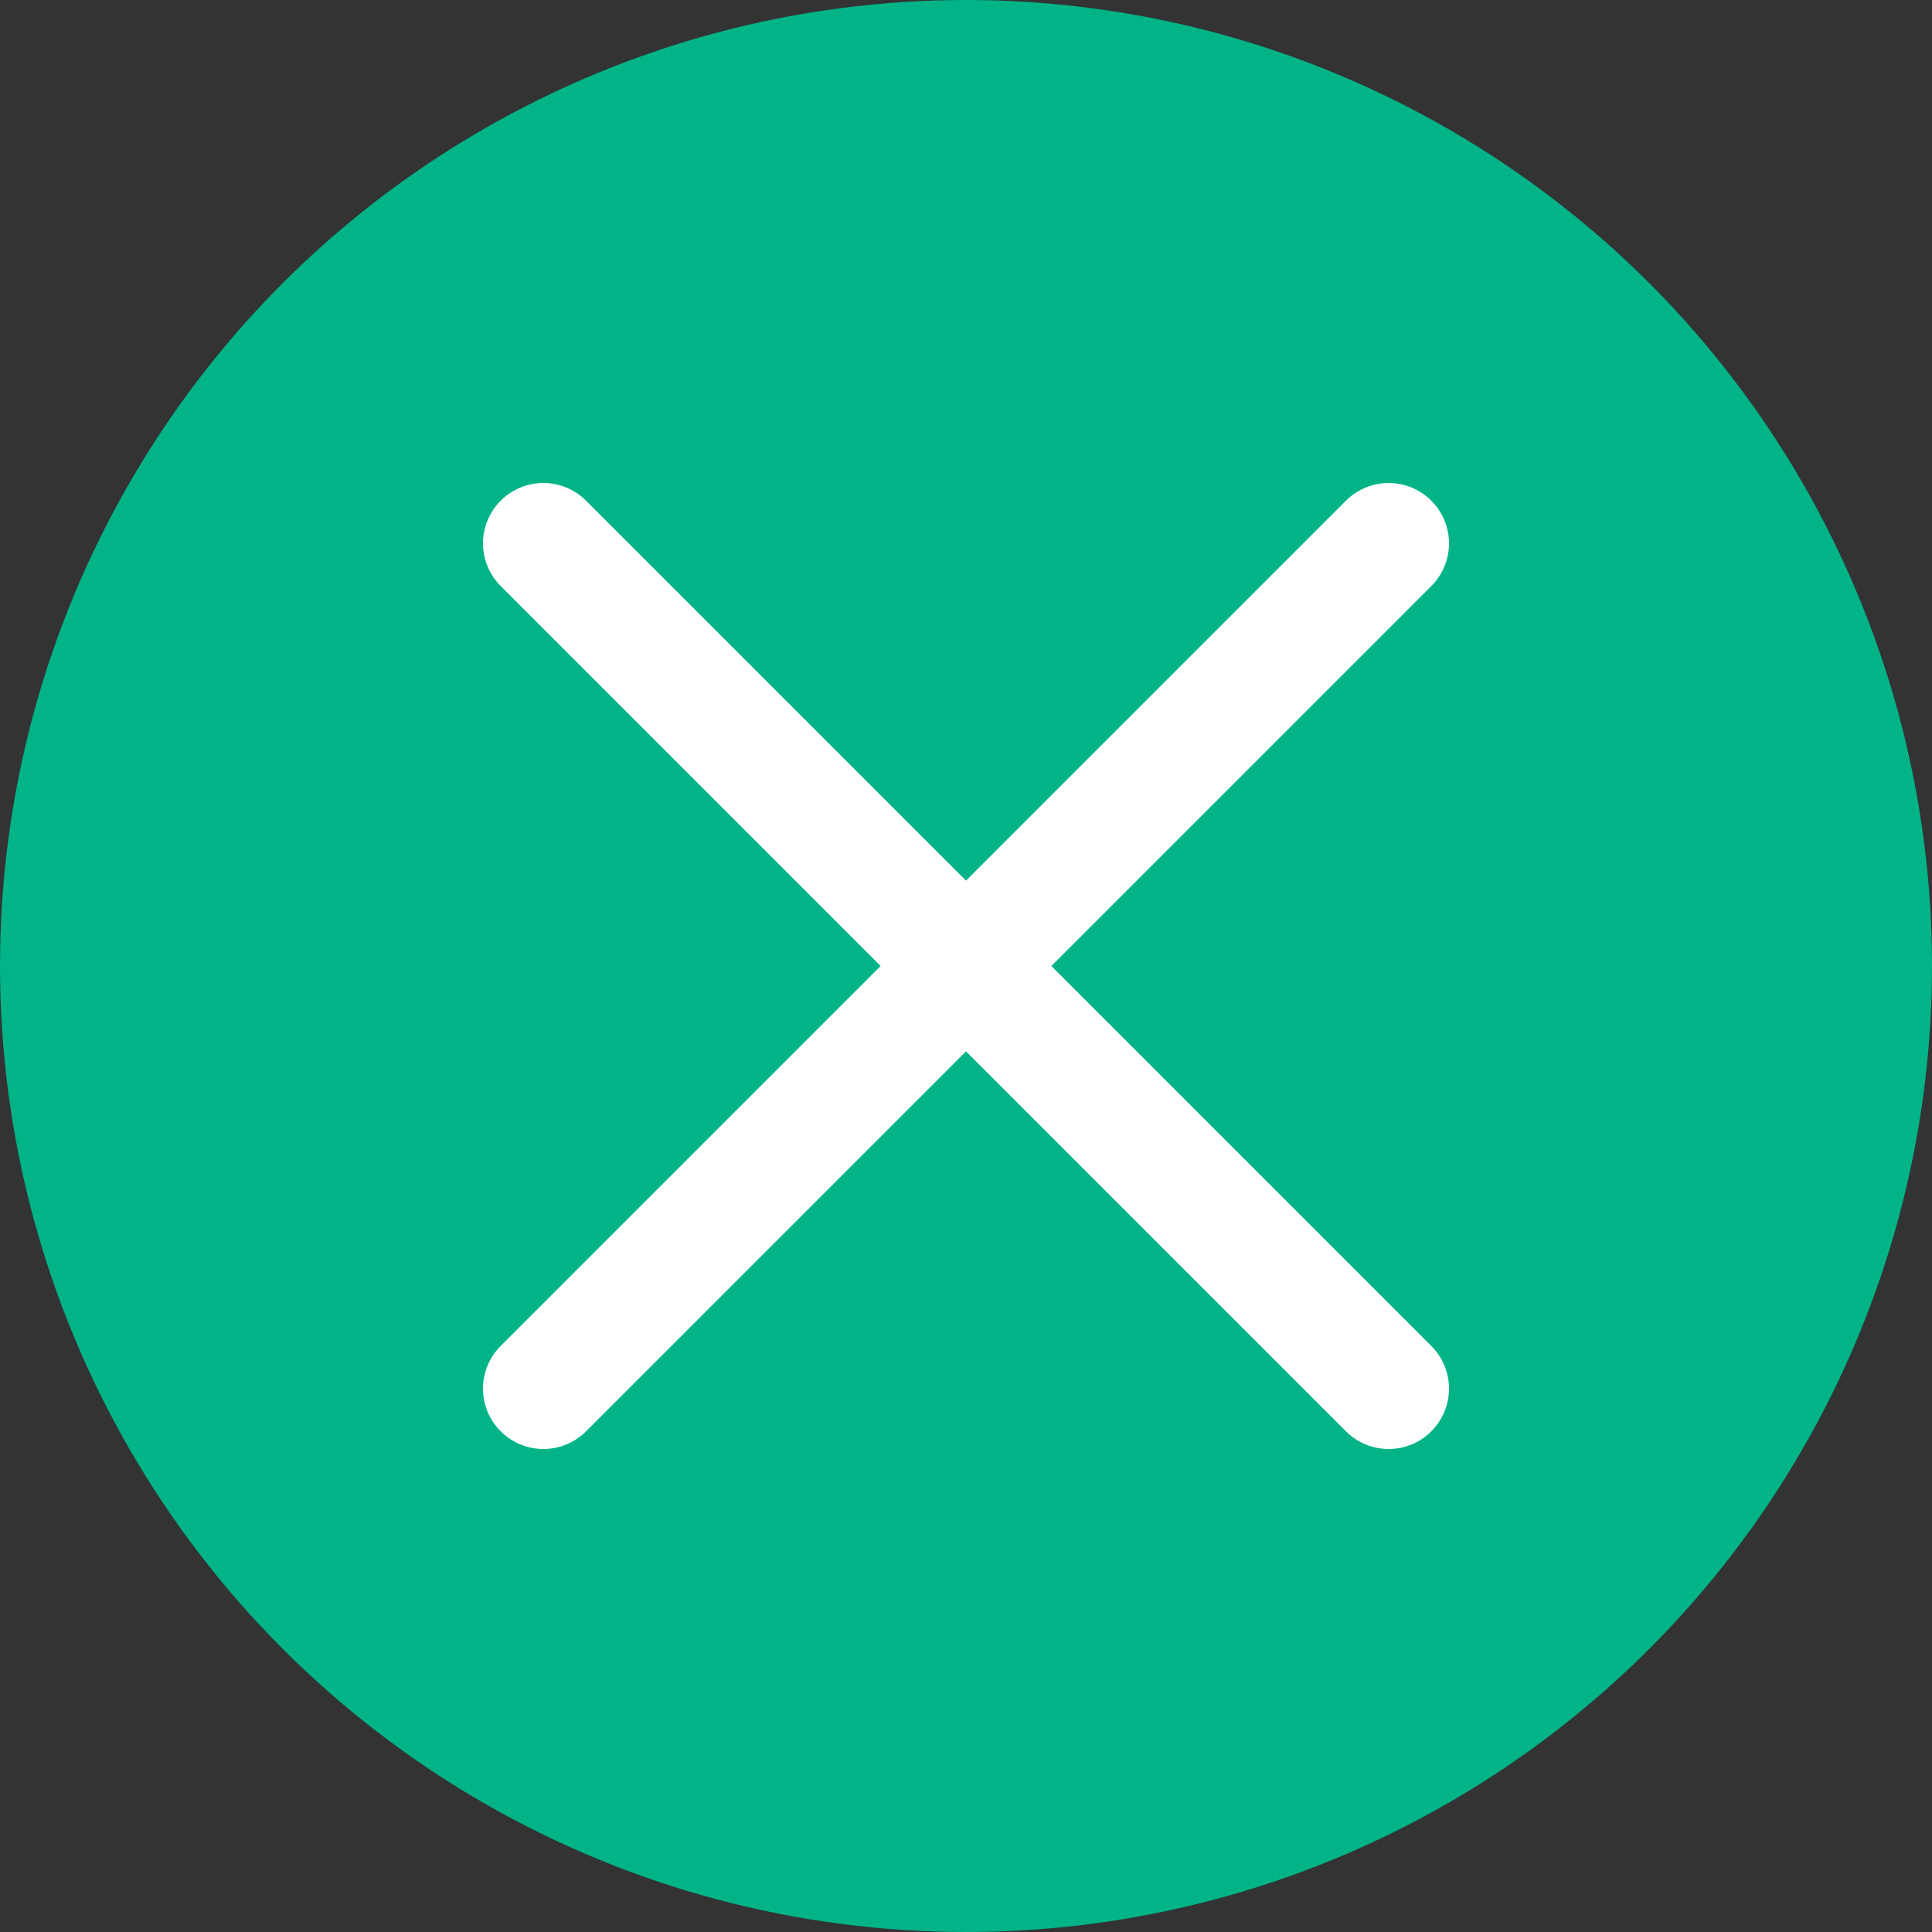 <svg width="16" height="16" viewBox="0 0 16 16" fill="none" xmlns="http://www.w3.org/2000/svg">
<rect x="0" y="0" width="16" height="16" fill="#333333" stroke="none"/>
<circle cx="8" cy="8" r="8" fill="#00B488"/>
<path d="M4.5 4.5L11.5 11.5M11.5 4.5L4.5 11.5" stroke="white" stroke-linecap="round" stroke-linejoin="round"/>
</svg>
